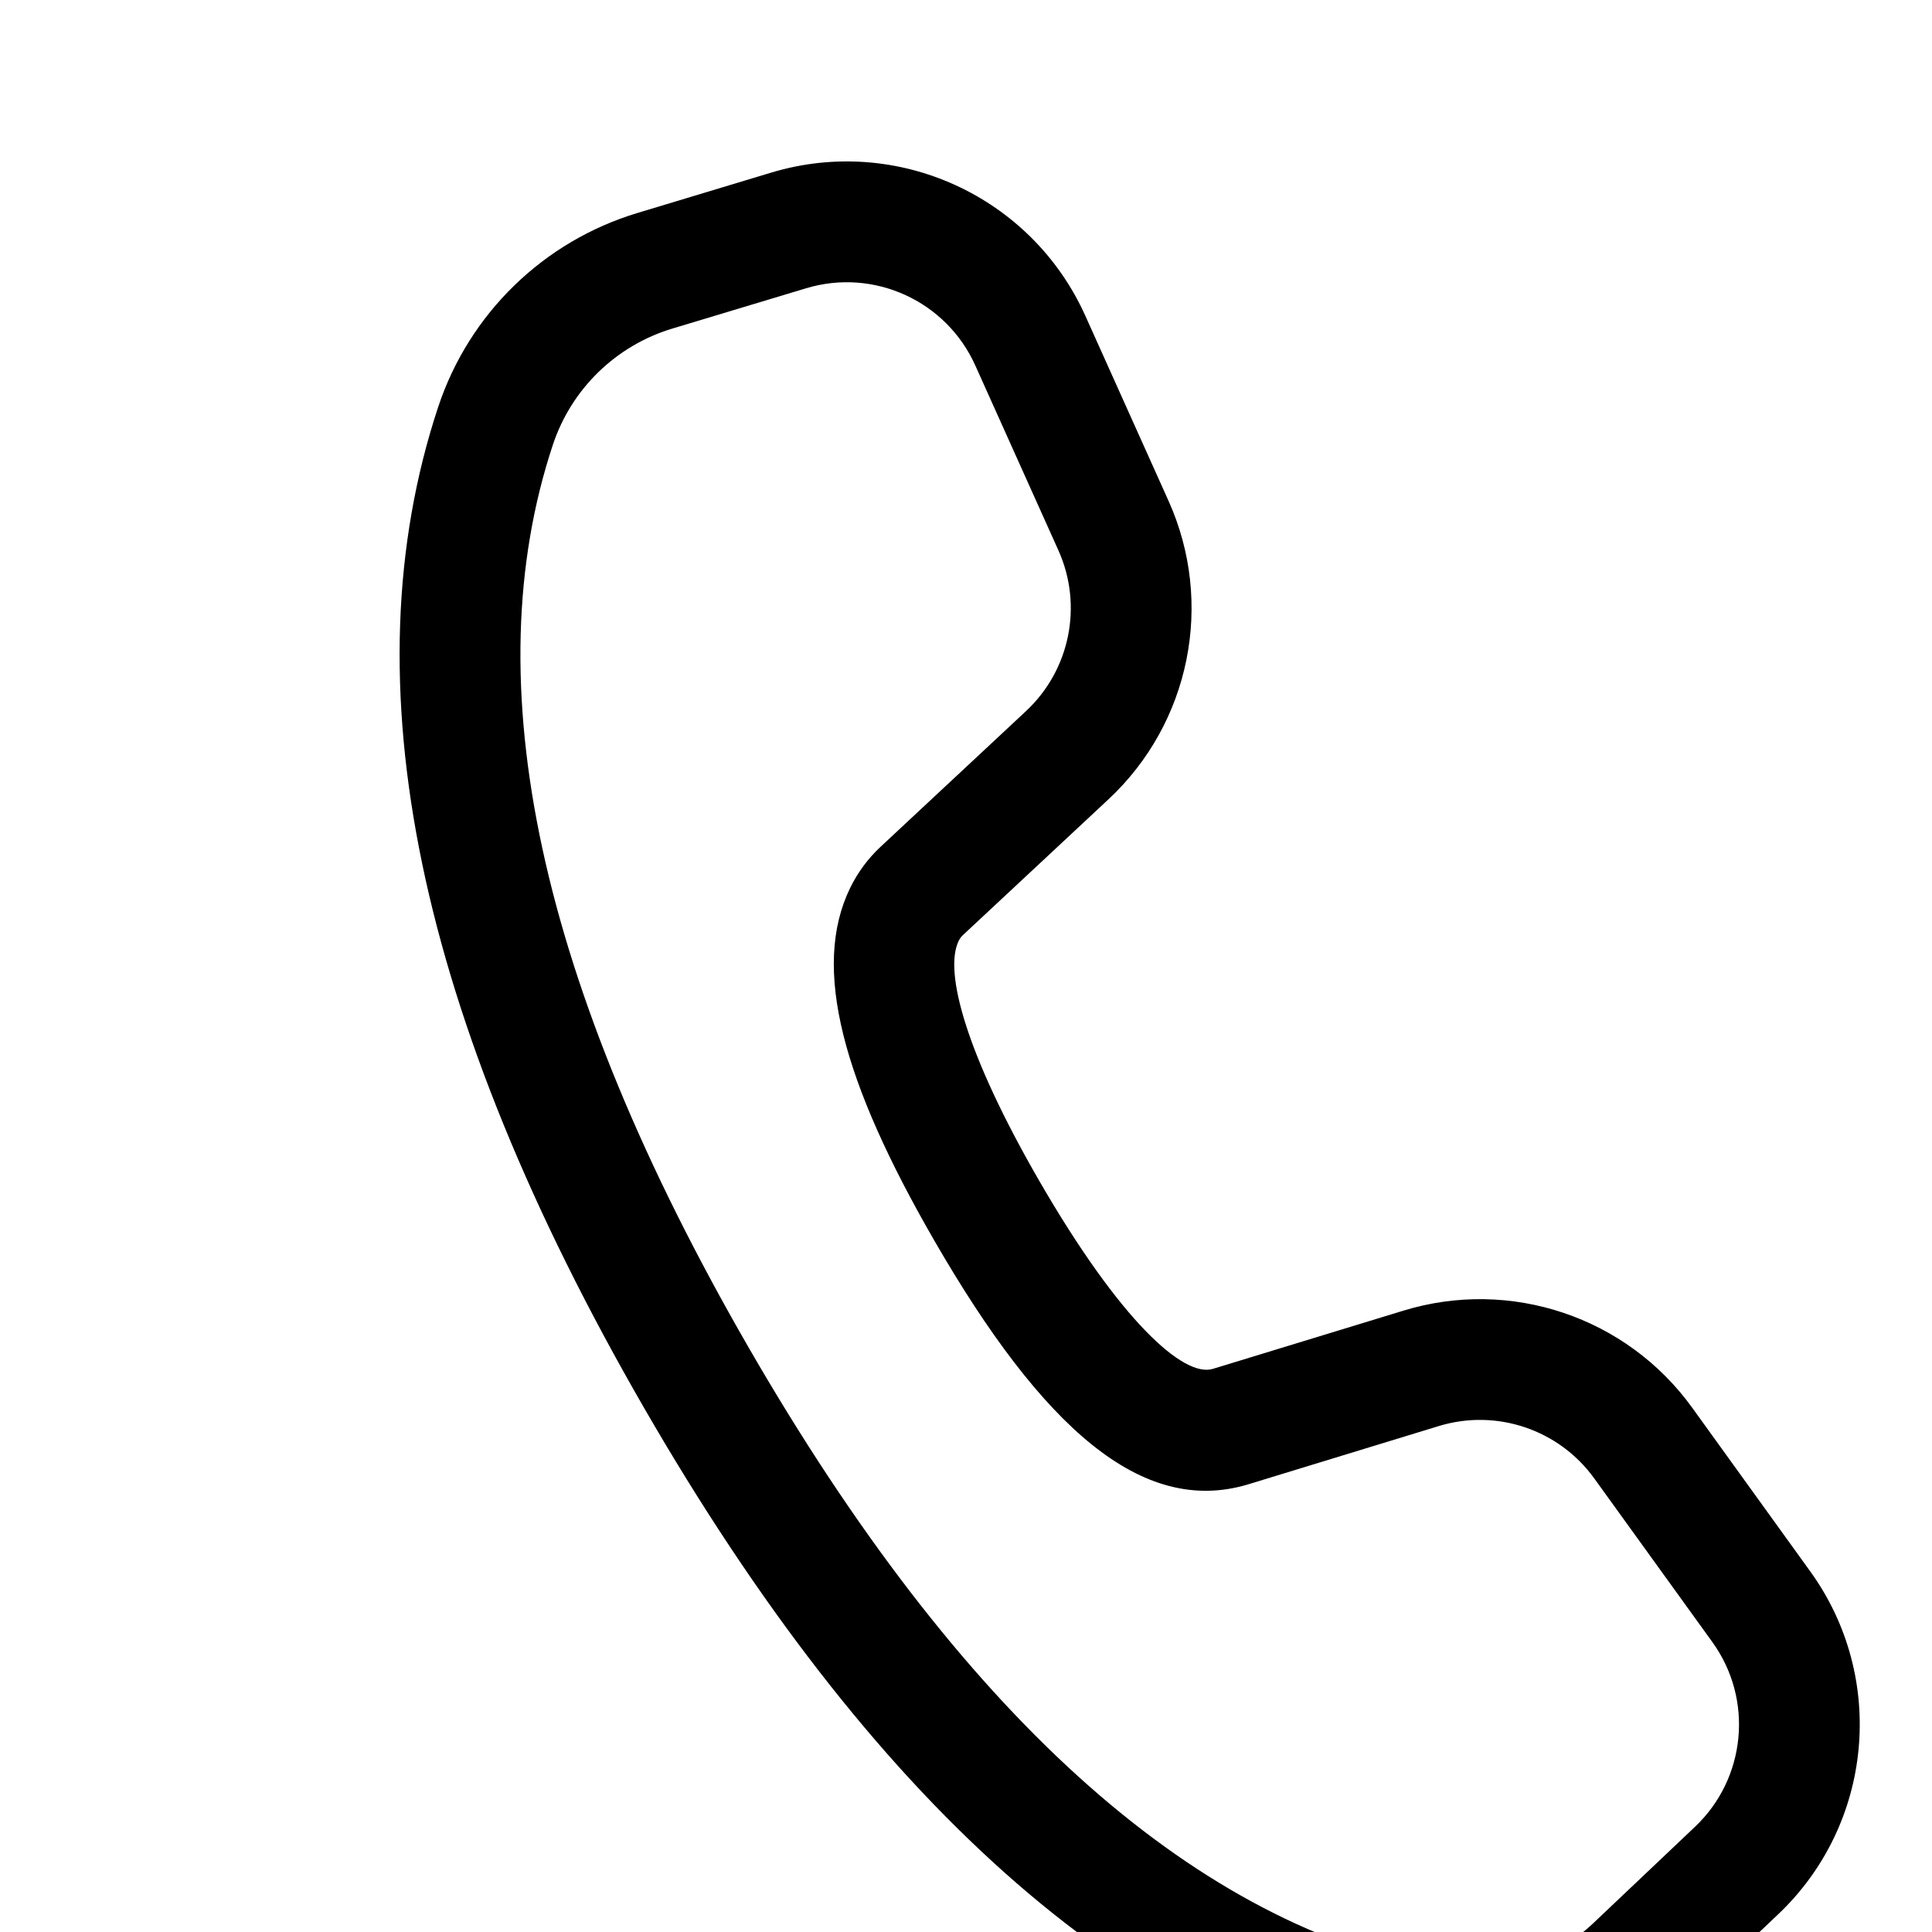 <svg width="24" height="24" viewBox="0 0 24 24" fill="none" xmlns="http://www.w3.org/2000/svg">
    <path fill-rule="evenodd" clip-rule="evenodd" d="M7.921,2.645 L9.581,2.144 C11.144,1.673 12.813,2.435 13.483,3.924 L14.516,6.222 C15.087,7.491 14.786,8.983 13.768,9.931 L11.963,11.615 C11.941,11.635 11.923,11.66 11.909,11.688 C11.721,12.073 12.007,13.104 12.906,14.662 C13.92,16.418 14.704,17.113 15.065,17.005 L17.435,16.281 C18.765,15.874 20.207,16.359 21.021,17.487 L22.488,19.521 C23.441,20.841 23.269,22.663 22.087,23.782 L20.825,24.978 C19.934,25.822 18.685,26.176 17.483,25.926 C13.966,25.195 10.815,22.363 8.003,17.493 C5.189,12.618 4.313,8.47 5.443,5.056 C5.827,3.897 6.751,2.997 7.921,2.645 Z M8.354,4.081 C7.652,4.292 7.097,4.832 6.867,5.528 C5.893,8.469 6.682,12.204 9.302,16.743 C11.92,21.277 14.758,23.828 17.789,24.458 C18.51,24.608 19.259,24.395 19.794,23.889 L21.056,22.693 C21.692,22.09 21.785,21.11 21.272,20.399 L19.804,18.365 C19.366,17.758 18.59,17.496 17.873,17.715 L15.499,18.441 C14.185,18.833 12.95,17.738 11.607,15.412 C10.471,13.444 10.076,12.022 10.562,11.028 C10.656,10.836 10.784,10.663 10.94,10.518 L12.745,8.834 C13.293,8.323 13.455,7.52 13.148,6.837 L12.115,4.539 C11.754,3.737 10.855,3.327 10.014,3.581 L8.354,4.081 Z" fill="black"/>
</svg>
